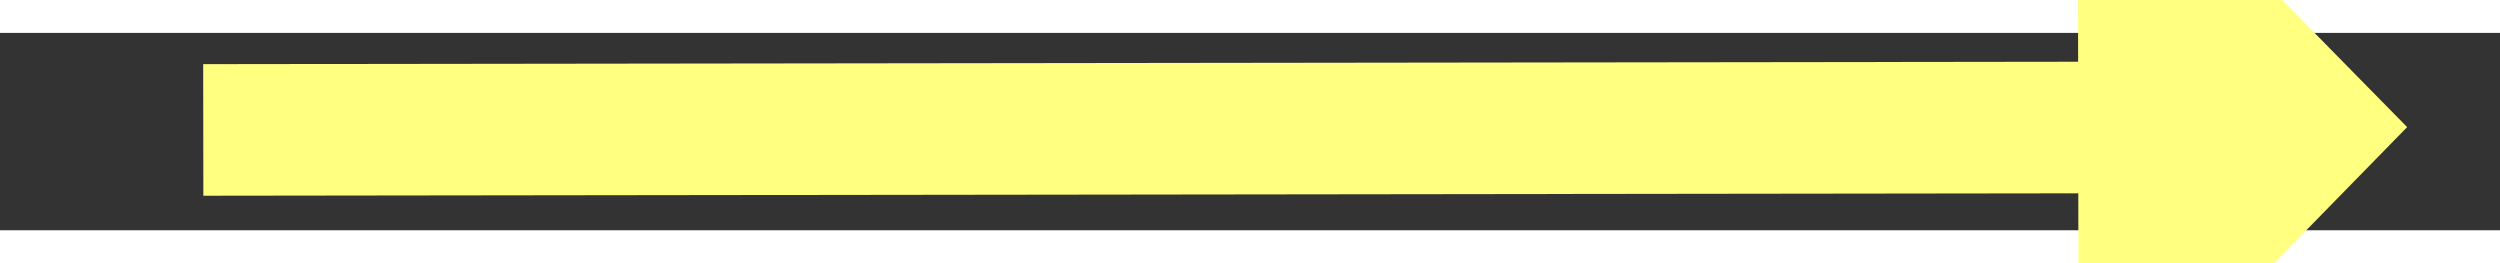 ﻿<?xml version="1.0" encoding="utf-8"?>
<svg version="1.1" xmlns:xlink="http://www.w3.org/1999/xlink" width="76px" height="8px" preserveAspectRatio="xMinYMid meet" viewBox="1044 6123  76 6" xmlns="http://www.w3.org/2000/svg">
  <rect x="1044" y="6123" width="76" height="6" fill="#333333" stroke="none"/>
  <g transform="matrix(0.94 0.342 -0.342 0.94 2160.468 -0.623 )">
    <path d="M 1106 6136.2  L 1116 6126  L 1106 6115.8  L 1106 6136.2  Z " fill-rule="nonzero" fill="#ffff80" stroke="none" transform="matrix(0.939 -0.343 0.343 0.939 -2035.205 742.73 )" />
    <path d="M 1049 6126  L 1108 6126  " stroke-width="4" stroke="#ffff80" fill="none" transform="matrix(0.939 -0.343 0.343 0.939 -2035.205 742.73 )" />
  </g>
</svg>